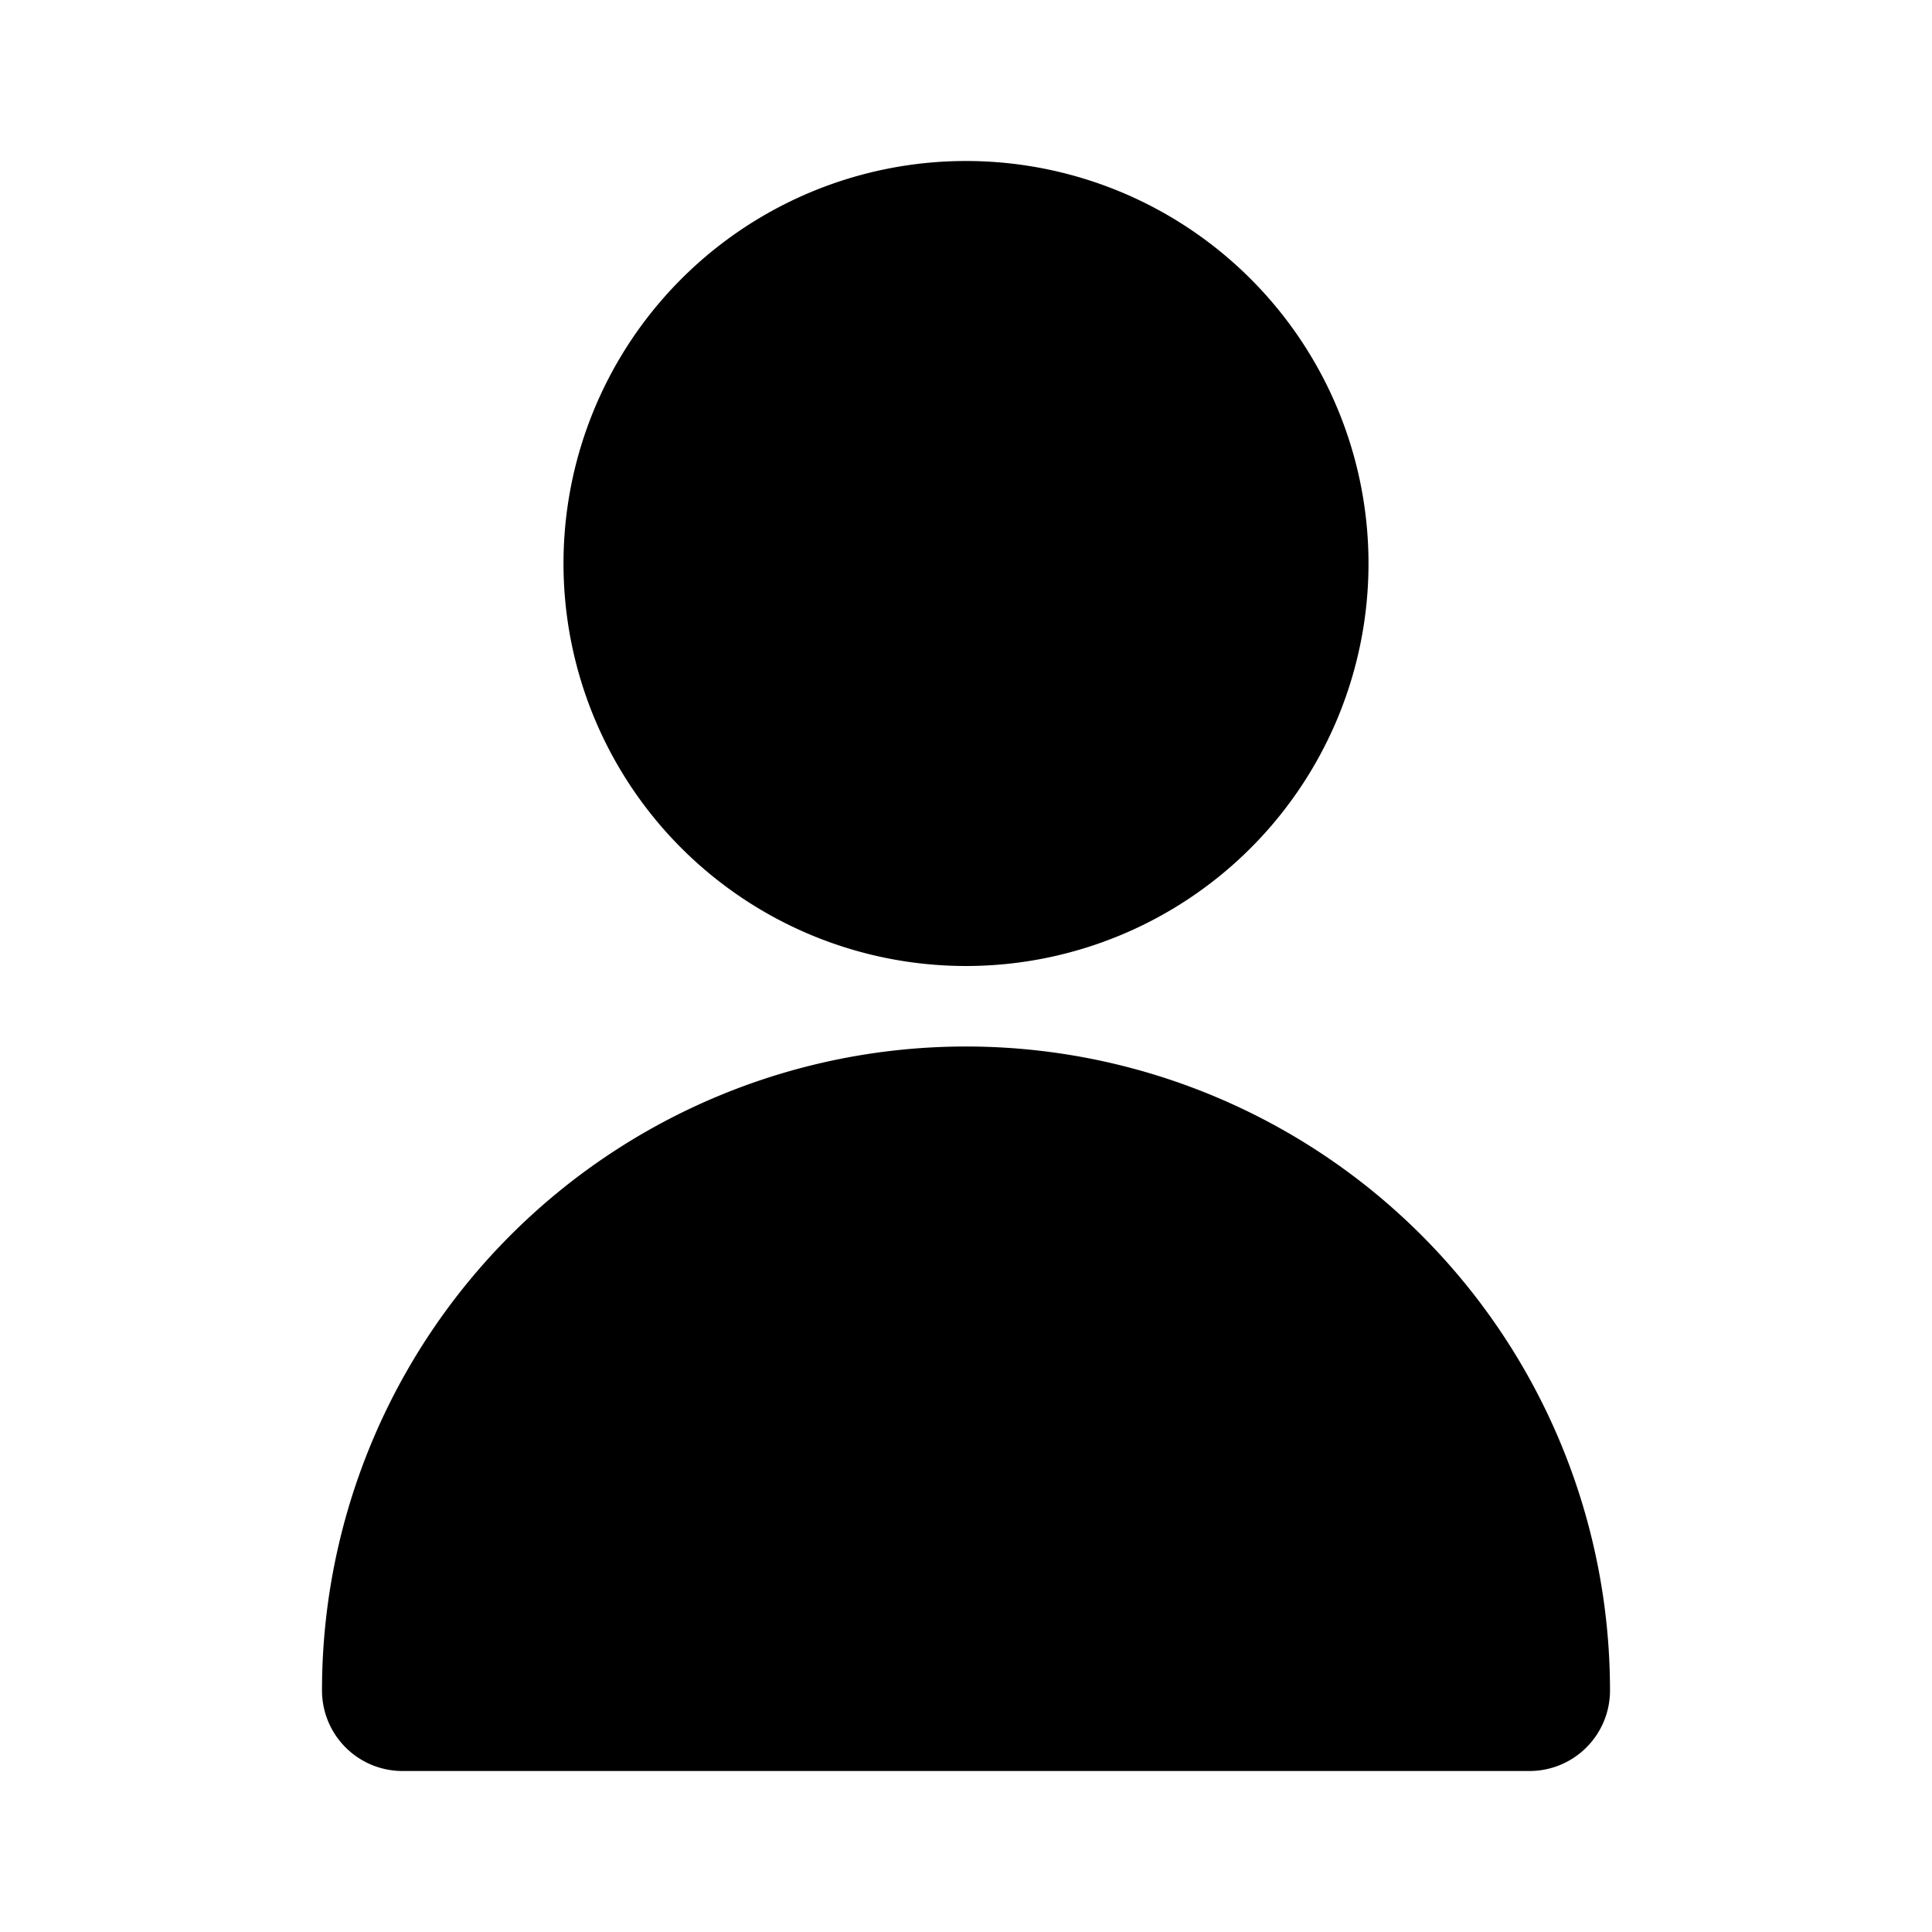 <svg xmlns="http://www.w3.org/2000/svg" class="h-4 w-4" fill="black" viewBox="0 0 24 24" stroke="currentColor" stroke-width="2">
  <path stroke-linecap="round" stroke-linejoin="round" d="M16 7a4 4 0 11-8 0 4 4 0 018 0zM12 14a7 7 0 00-7 7h14a7 7 0 00-7-7z" />
</svg>